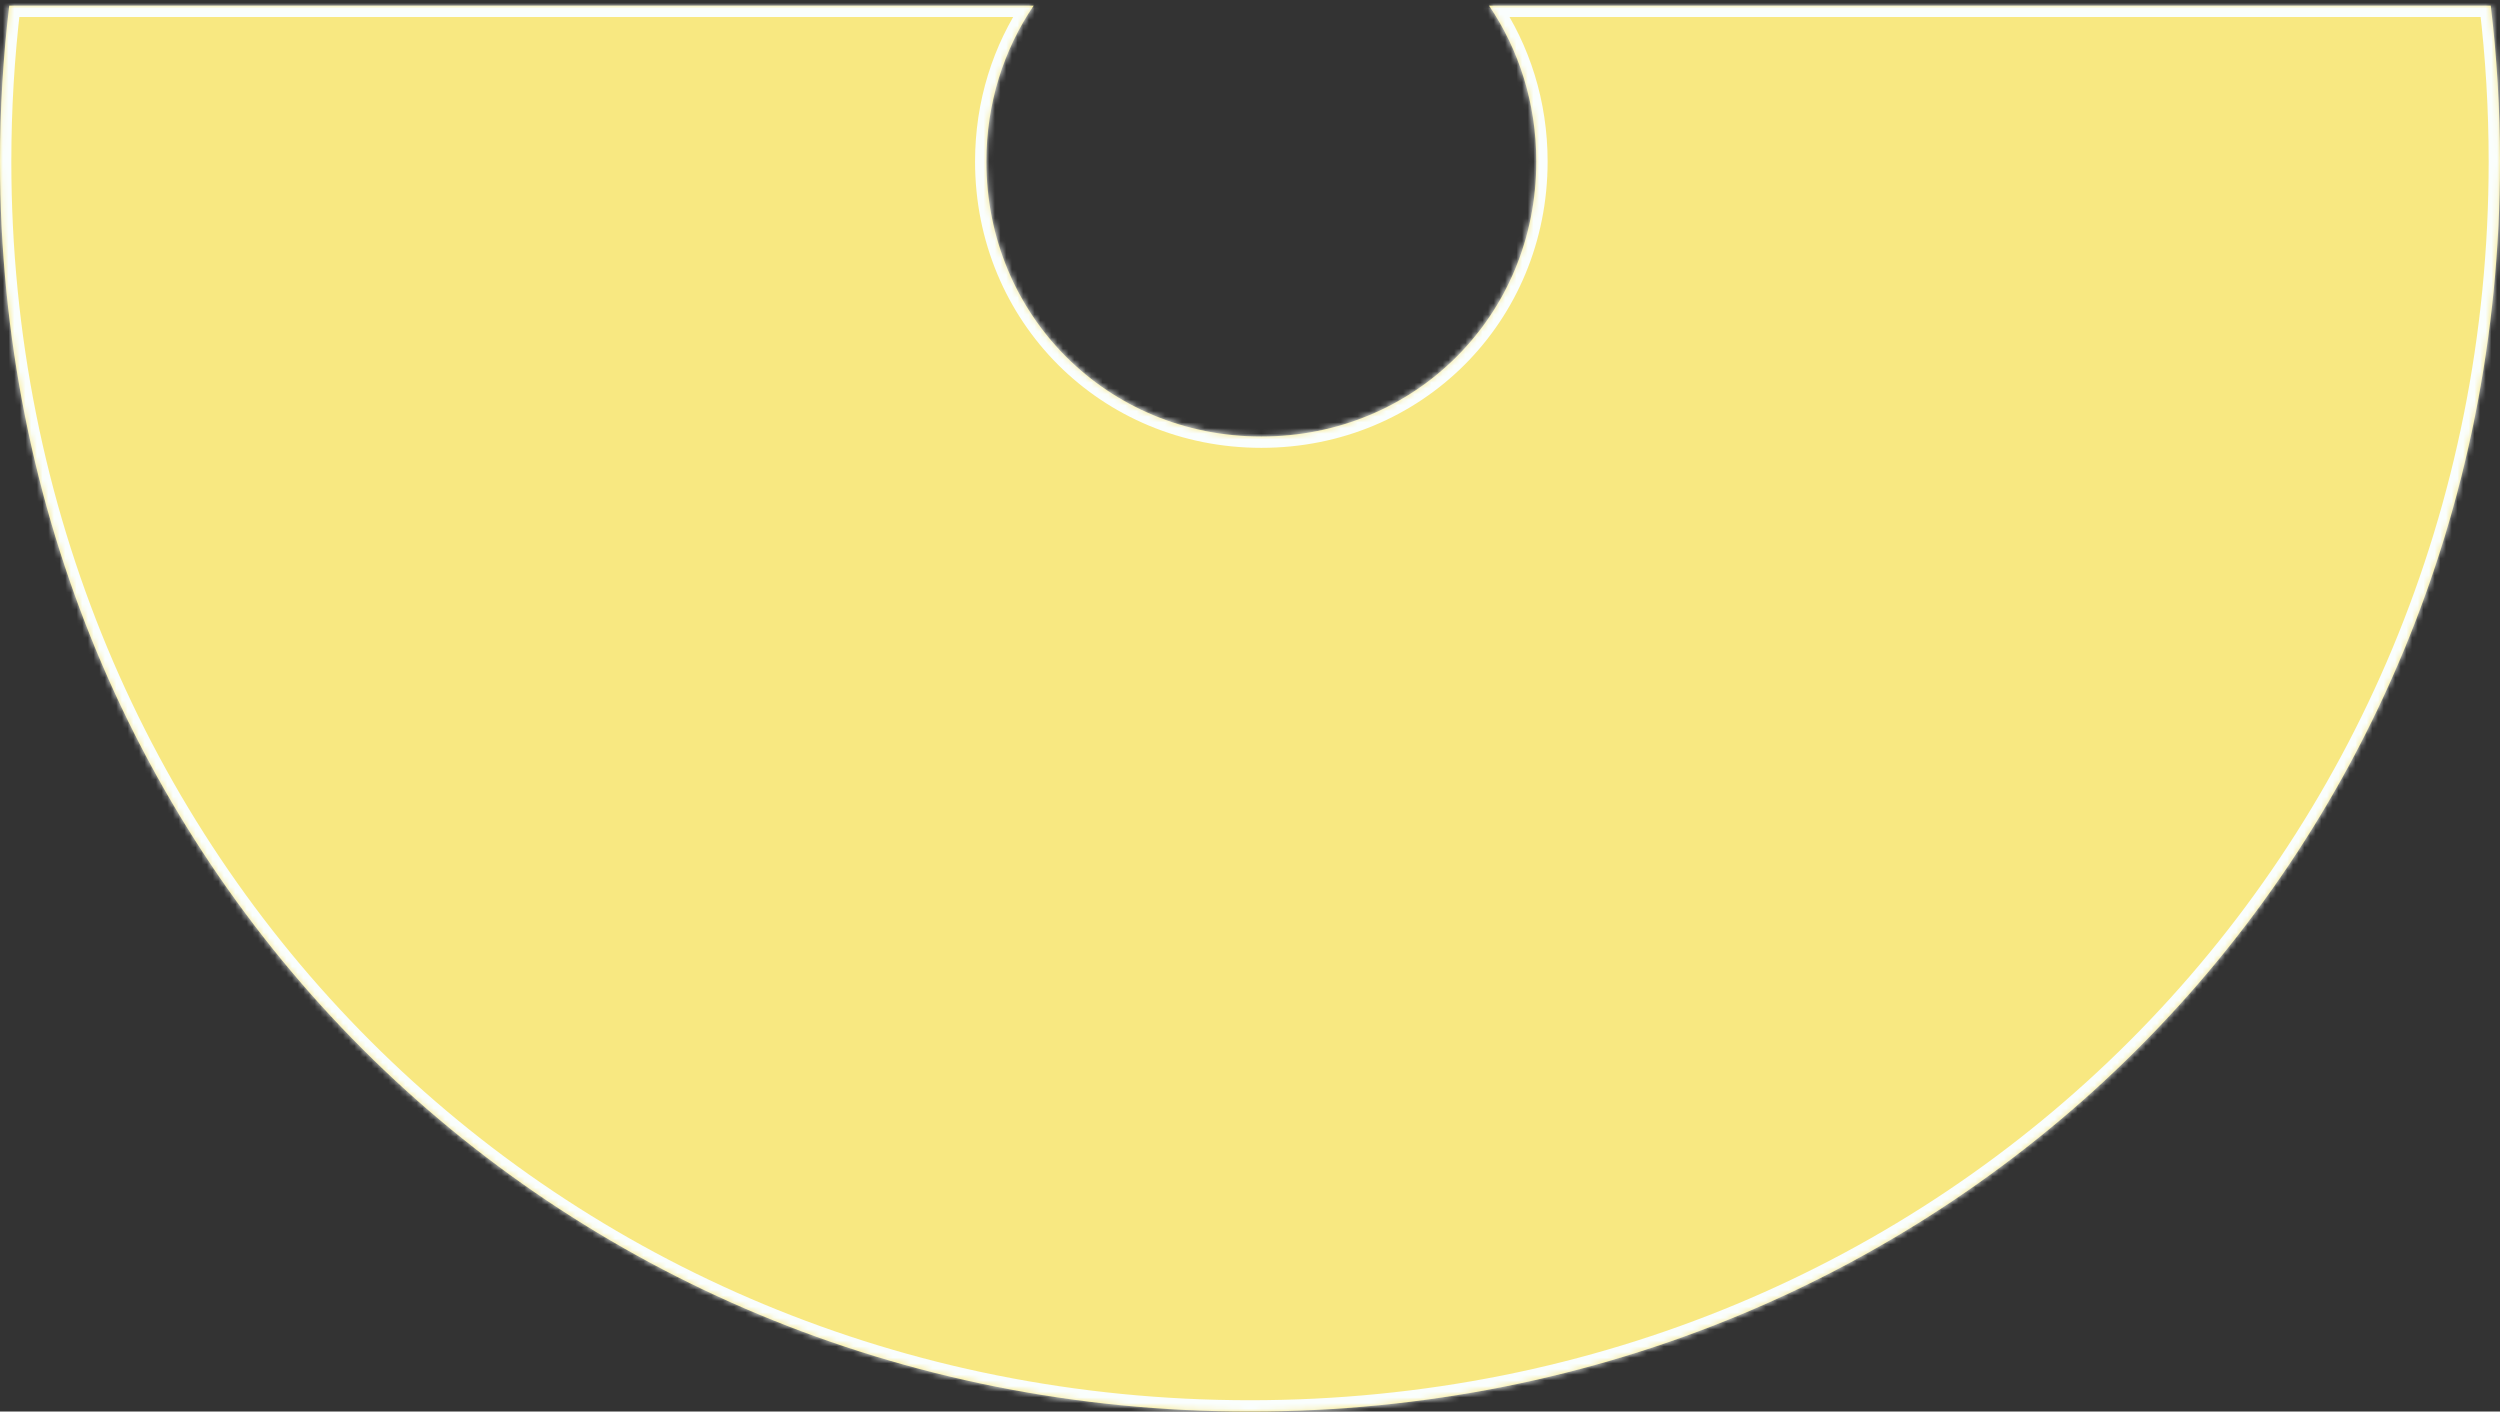 ﻿<?xml version="1.0" encoding="utf-8"?>
<svg version="1.1" xmlns:xlink="http://www.w3.org/1999/xlink" width="441px" height="249px" xmlns="http://www.w3.org/2000/svg">
  <rect width="100%" height="100%" fill="#333333" stroke="none"/>
  <defs>
    <mask fill="white" id="clip107">
      <path d="M 1.63 1  L 182.332 1  C 177.058 8.771  174 18.219  174 28.5  C 174 55.66  195.34 77  222.5 77  C 249.66 77  271 55.66  271 28.5  C 271 18.219  267.942 8.771  262.668 1  L 439.37 1  C 440.446 9.995  441 19.172  441 28.5  C 441 151.98  343.98 249  220.5 249  C 97.02 249  0 151.98  0 28.5  C 0 19.172  0.554 9.995  1.63 1  Z " fill-rule="evenodd" />
    </mask>
  </defs>
  <g transform="matrix(1 0 0 1 -705 -4812 )">
    <path d="M 1.63 1  L 182.332 1  C 177.058 8.771  174 18.219  174 28.5  C 174 55.66  195.34 77  222.5 77  C 249.66 77  271 55.66  271 28.5  C 271 18.219  267.942 8.771  262.668 1  L 439.37 1  C 440.446 9.995  441 19.172  441 28.5  C 441 151.98  343.98 249  220.5 249  C 97.02 249  0 151.98  0 28.5  C 0 19.172  0.554 9.995  1.63 1  Z " fill-rule="nonzero" fill="#f8e881" stroke="none" transform="matrix(1 0 0 1 705 4812 )" />
    <path d="M 1.63 1  L 182.332 1  C 177.058 8.771  174 18.219  174 28.5  C 174 55.66  195.34 77  222.5 77  C 249.66 77  271 55.66  271 28.5  C 271 18.219  267.942 8.771  262.668 1  L 439.37 1  C 440.446 9.995  441 19.172  441 28.5  C 441 151.98  343.98 249  220.5 249  C 97.02 249  0 151.98  0 28.5  C 0 19.172  0.554 9.995  1.63 1  Z " stroke-width="4" stroke="#fafefd" fill="none" transform="matrix(1 0 0 1 705 4812 )" mask="url(#clip107)" />
  </g>
</svg>